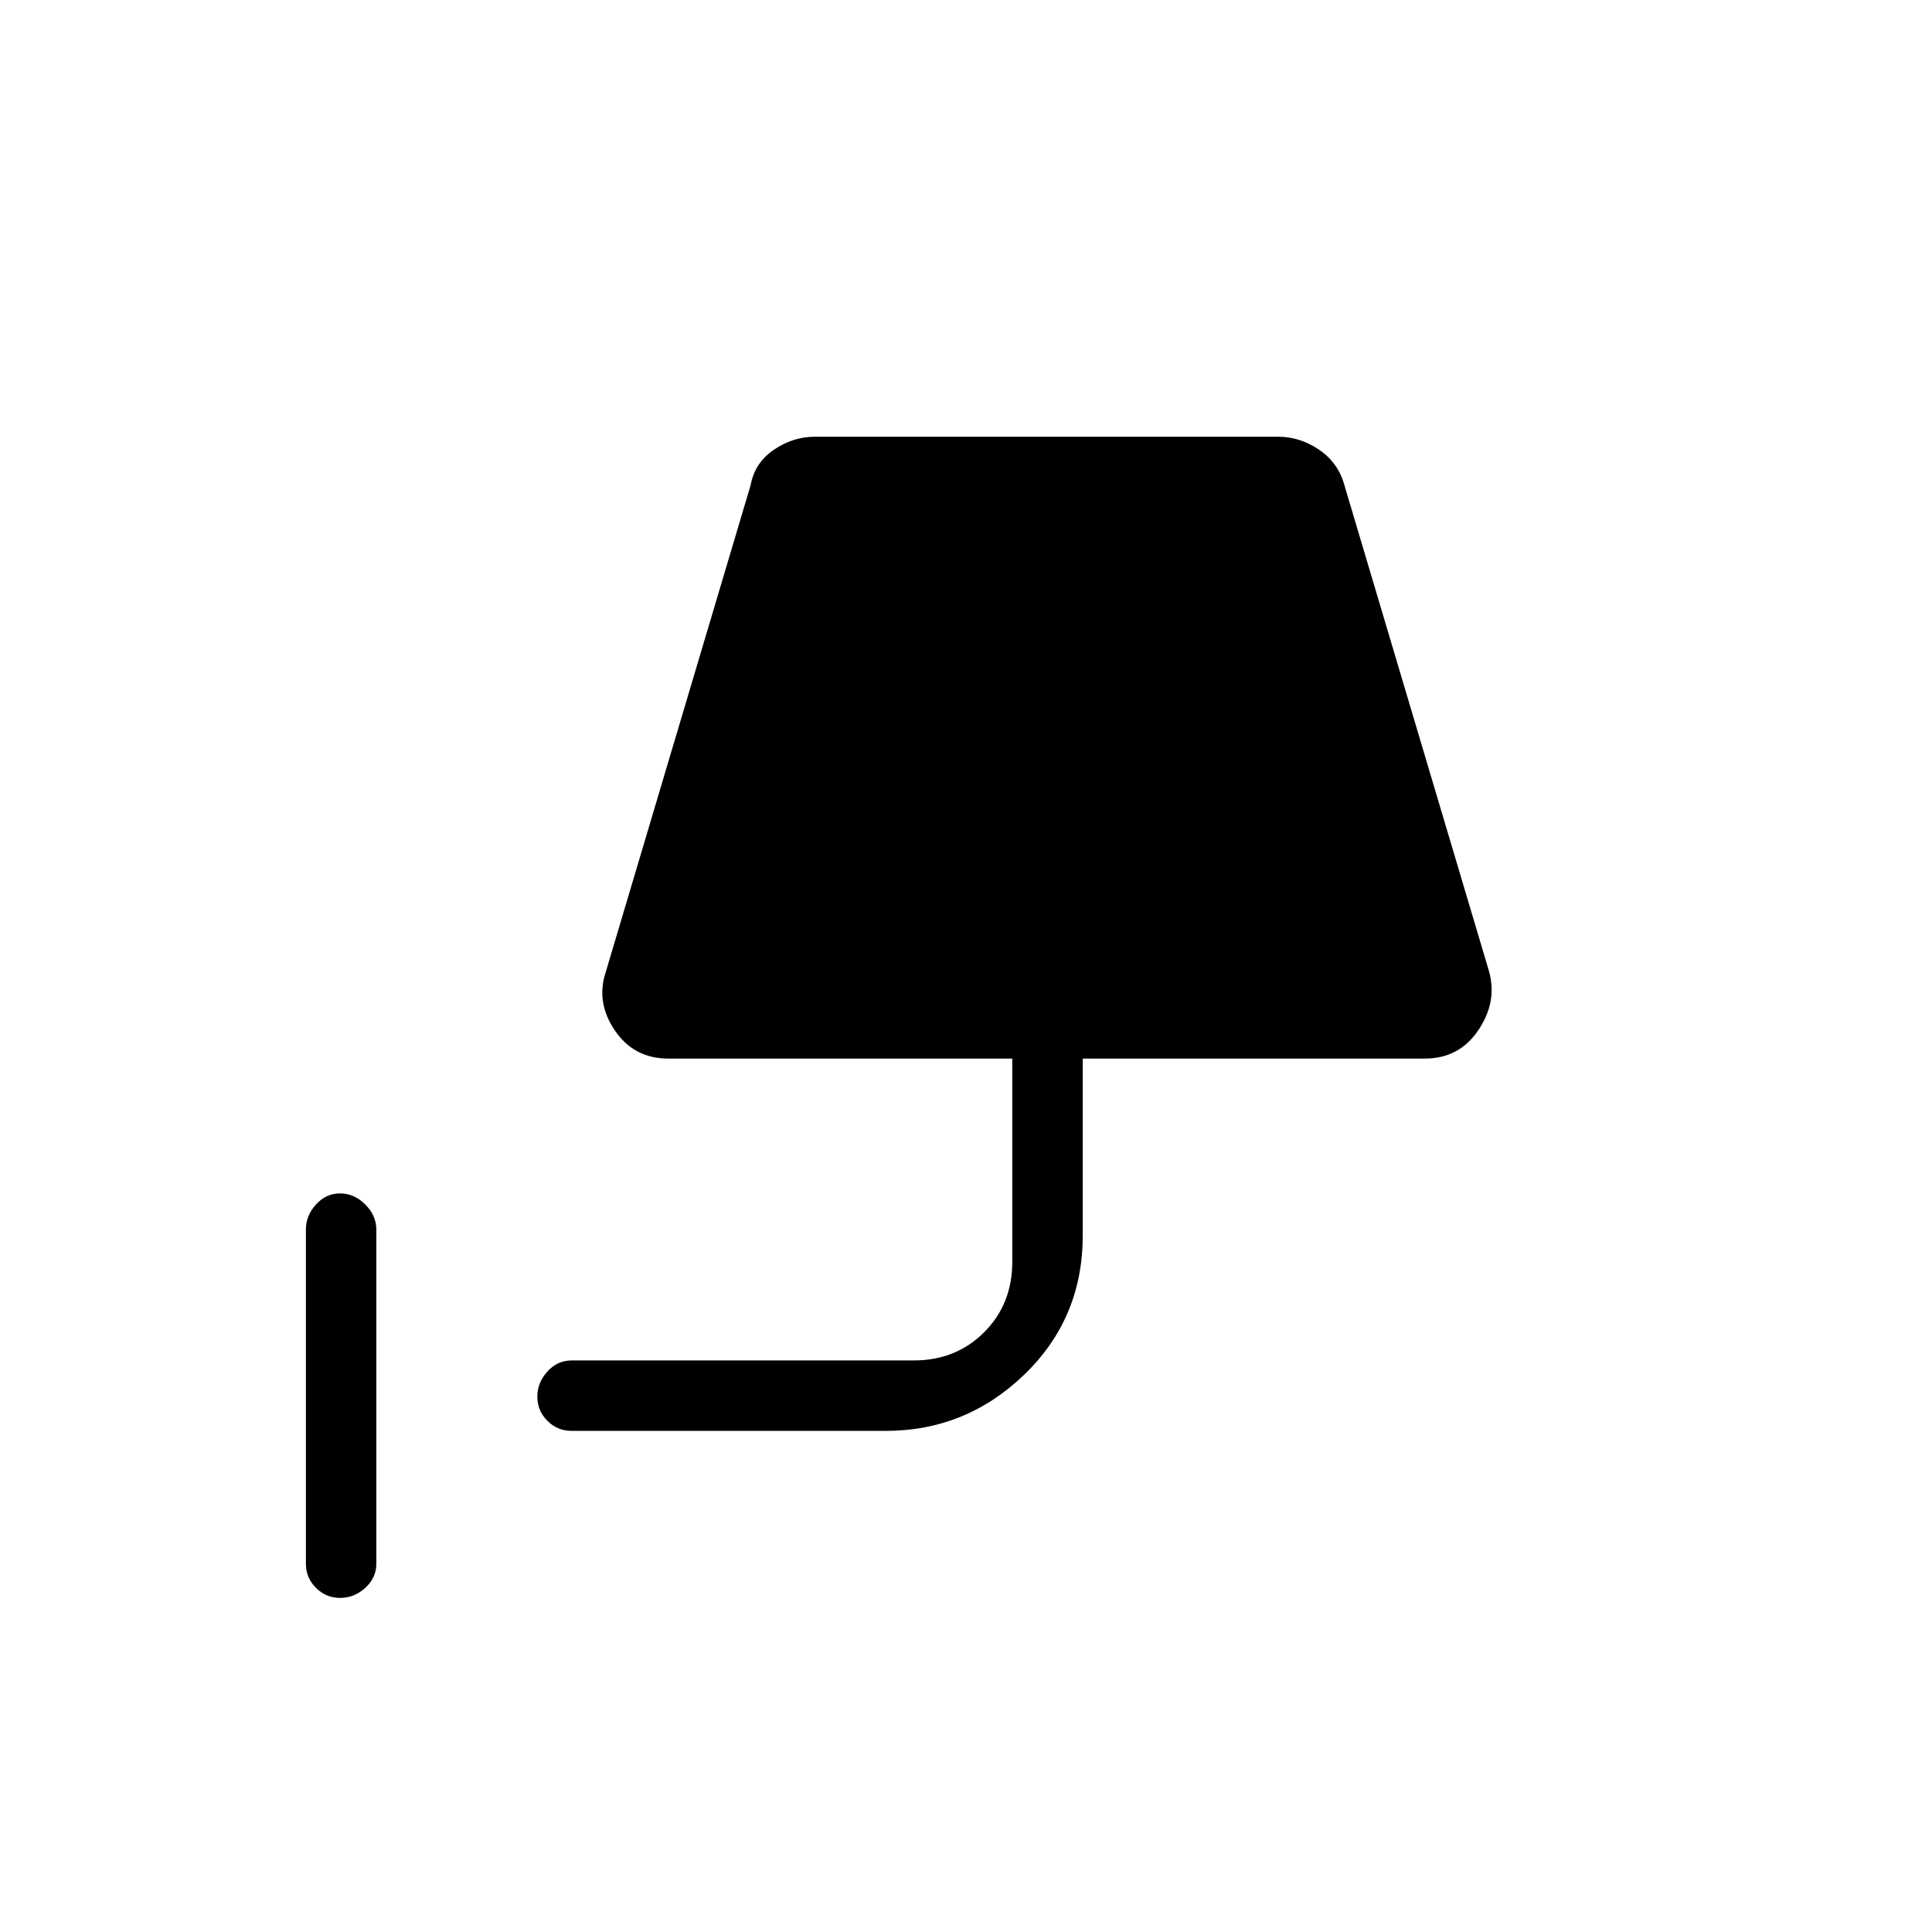 <svg xmlns="http://www.w3.org/2000/svg" height="48" width="48"><path d="M8.45 39.7q-.35 0-.6-.25t-.25-.6v-8.3q0-.35.25-.625t.6-.275q.35 0 .625.275t.275.625v8.3q0 .35-.275.6t-.625.25Zm5.75-4.15q-.35 0-.6-.25t-.25-.6q0-.35.25-.625t.6-.275h8.5q1.05 0 1.75-.7t.7-1.75V26.3H16.6q-.85 0-1.325-.7t-.225-1.45l3.6-12.1q.1-.55.575-.875.475-.325 1.025-.325h11.5q.55 0 1.025.325.475.325.625.875l3.6 12.1q.2.75-.275 1.45-.475.7-1.325.7h-8.5v4.4q0 2.05-1.45 3.45-1.45 1.4-3.45 1.4Z"/></svg>